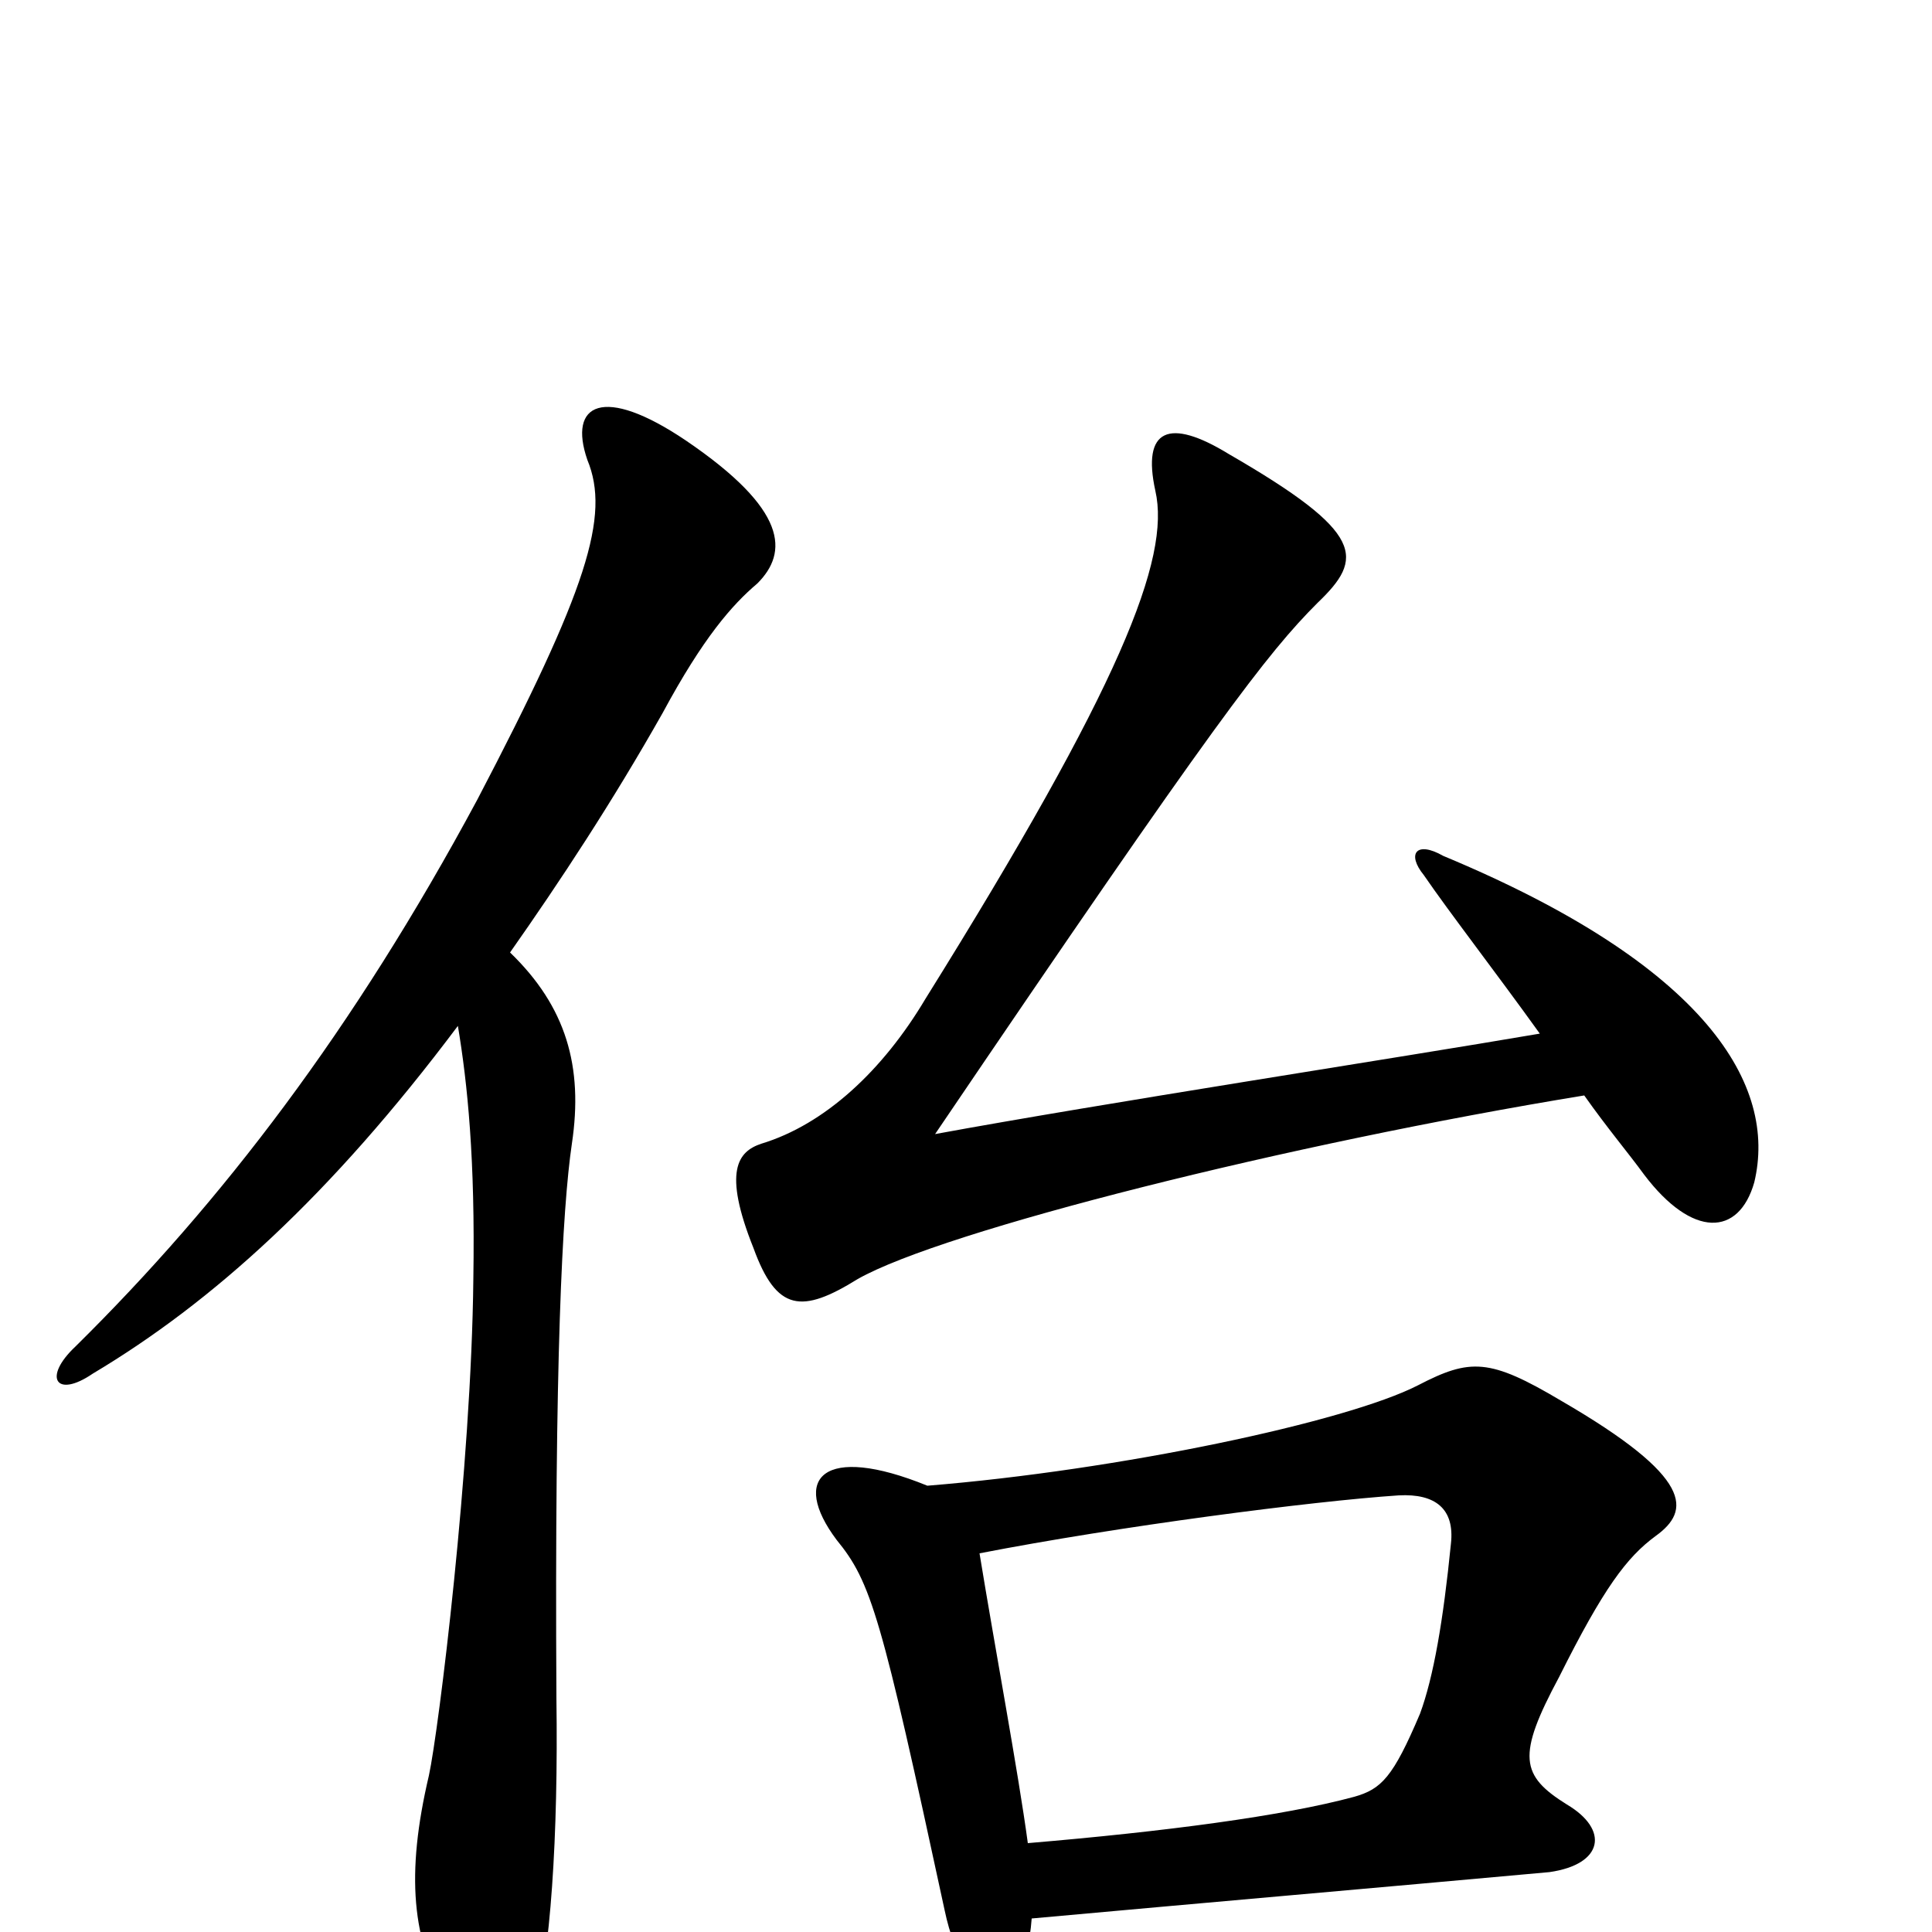 <svg xmlns="http://www.w3.org/2000/svg" viewBox="0 -1000 1000 1000">
	<path fill="#000000" d="M820 -433C832 -416 843 -403 851 -392C876 -359 900 -360 908 -388C920 -438 884 -500 747 -557C733 -565 728 -558 737 -547C750 -528 774 -497 797 -465C721 -452 571 -429 484 -413C629 -627 656 -662 682 -688C706 -711 707 -724 636 -765C605 -784 591 -778 598 -746C606 -711 580 -645 479 -483C457 -446 427 -418 394 -408C382 -404 374 -394 390 -354C402 -321 415 -320 444 -338C488 -363 667 -408 820 -433ZM534 -7C622 -15 714 -23 802 -31C830 -35 833 -53 811 -66C787 -81 785 -91 807 -132C830 -178 842 -194 857 -205C875 -218 877 -235 808 -275C771 -297 761 -297 734 -283C697 -264 579 -239 480 -231C426 -253 409 -235 433 -203C451 -181 456 -164 489 -11C494 13 506 33 514 30C523 28 532 20 534 -7ZM507 -196C579 -210 679 -223 724 -226C743 -227 753 -219 751 -201C747 -161 742 -132 735 -113C721 -80 715 -74 701 -70C664 -60 603 -52 532 -46C527 -83 515 -147 507 -196ZM264 -507C290 -544 317 -585 343 -631C364 -670 379 -687 392 -698C408 -714 408 -736 355 -772C312 -801 294 -791 304 -762C316 -733 304 -695 247 -586C183 -467 115 -378 39 -303C22 -287 29 -276 48 -289C110 -326 171 -381 237 -469C242 -439 246 -400 245 -338C244 -241 227 -104 222 -81C210 -30 213 5 232 36C254 71 268 69 276 43C285 13 289 -50 288 -121C287 -296 291 -374 296 -408C302 -448 293 -479 264 -507Z"/>
</svg>